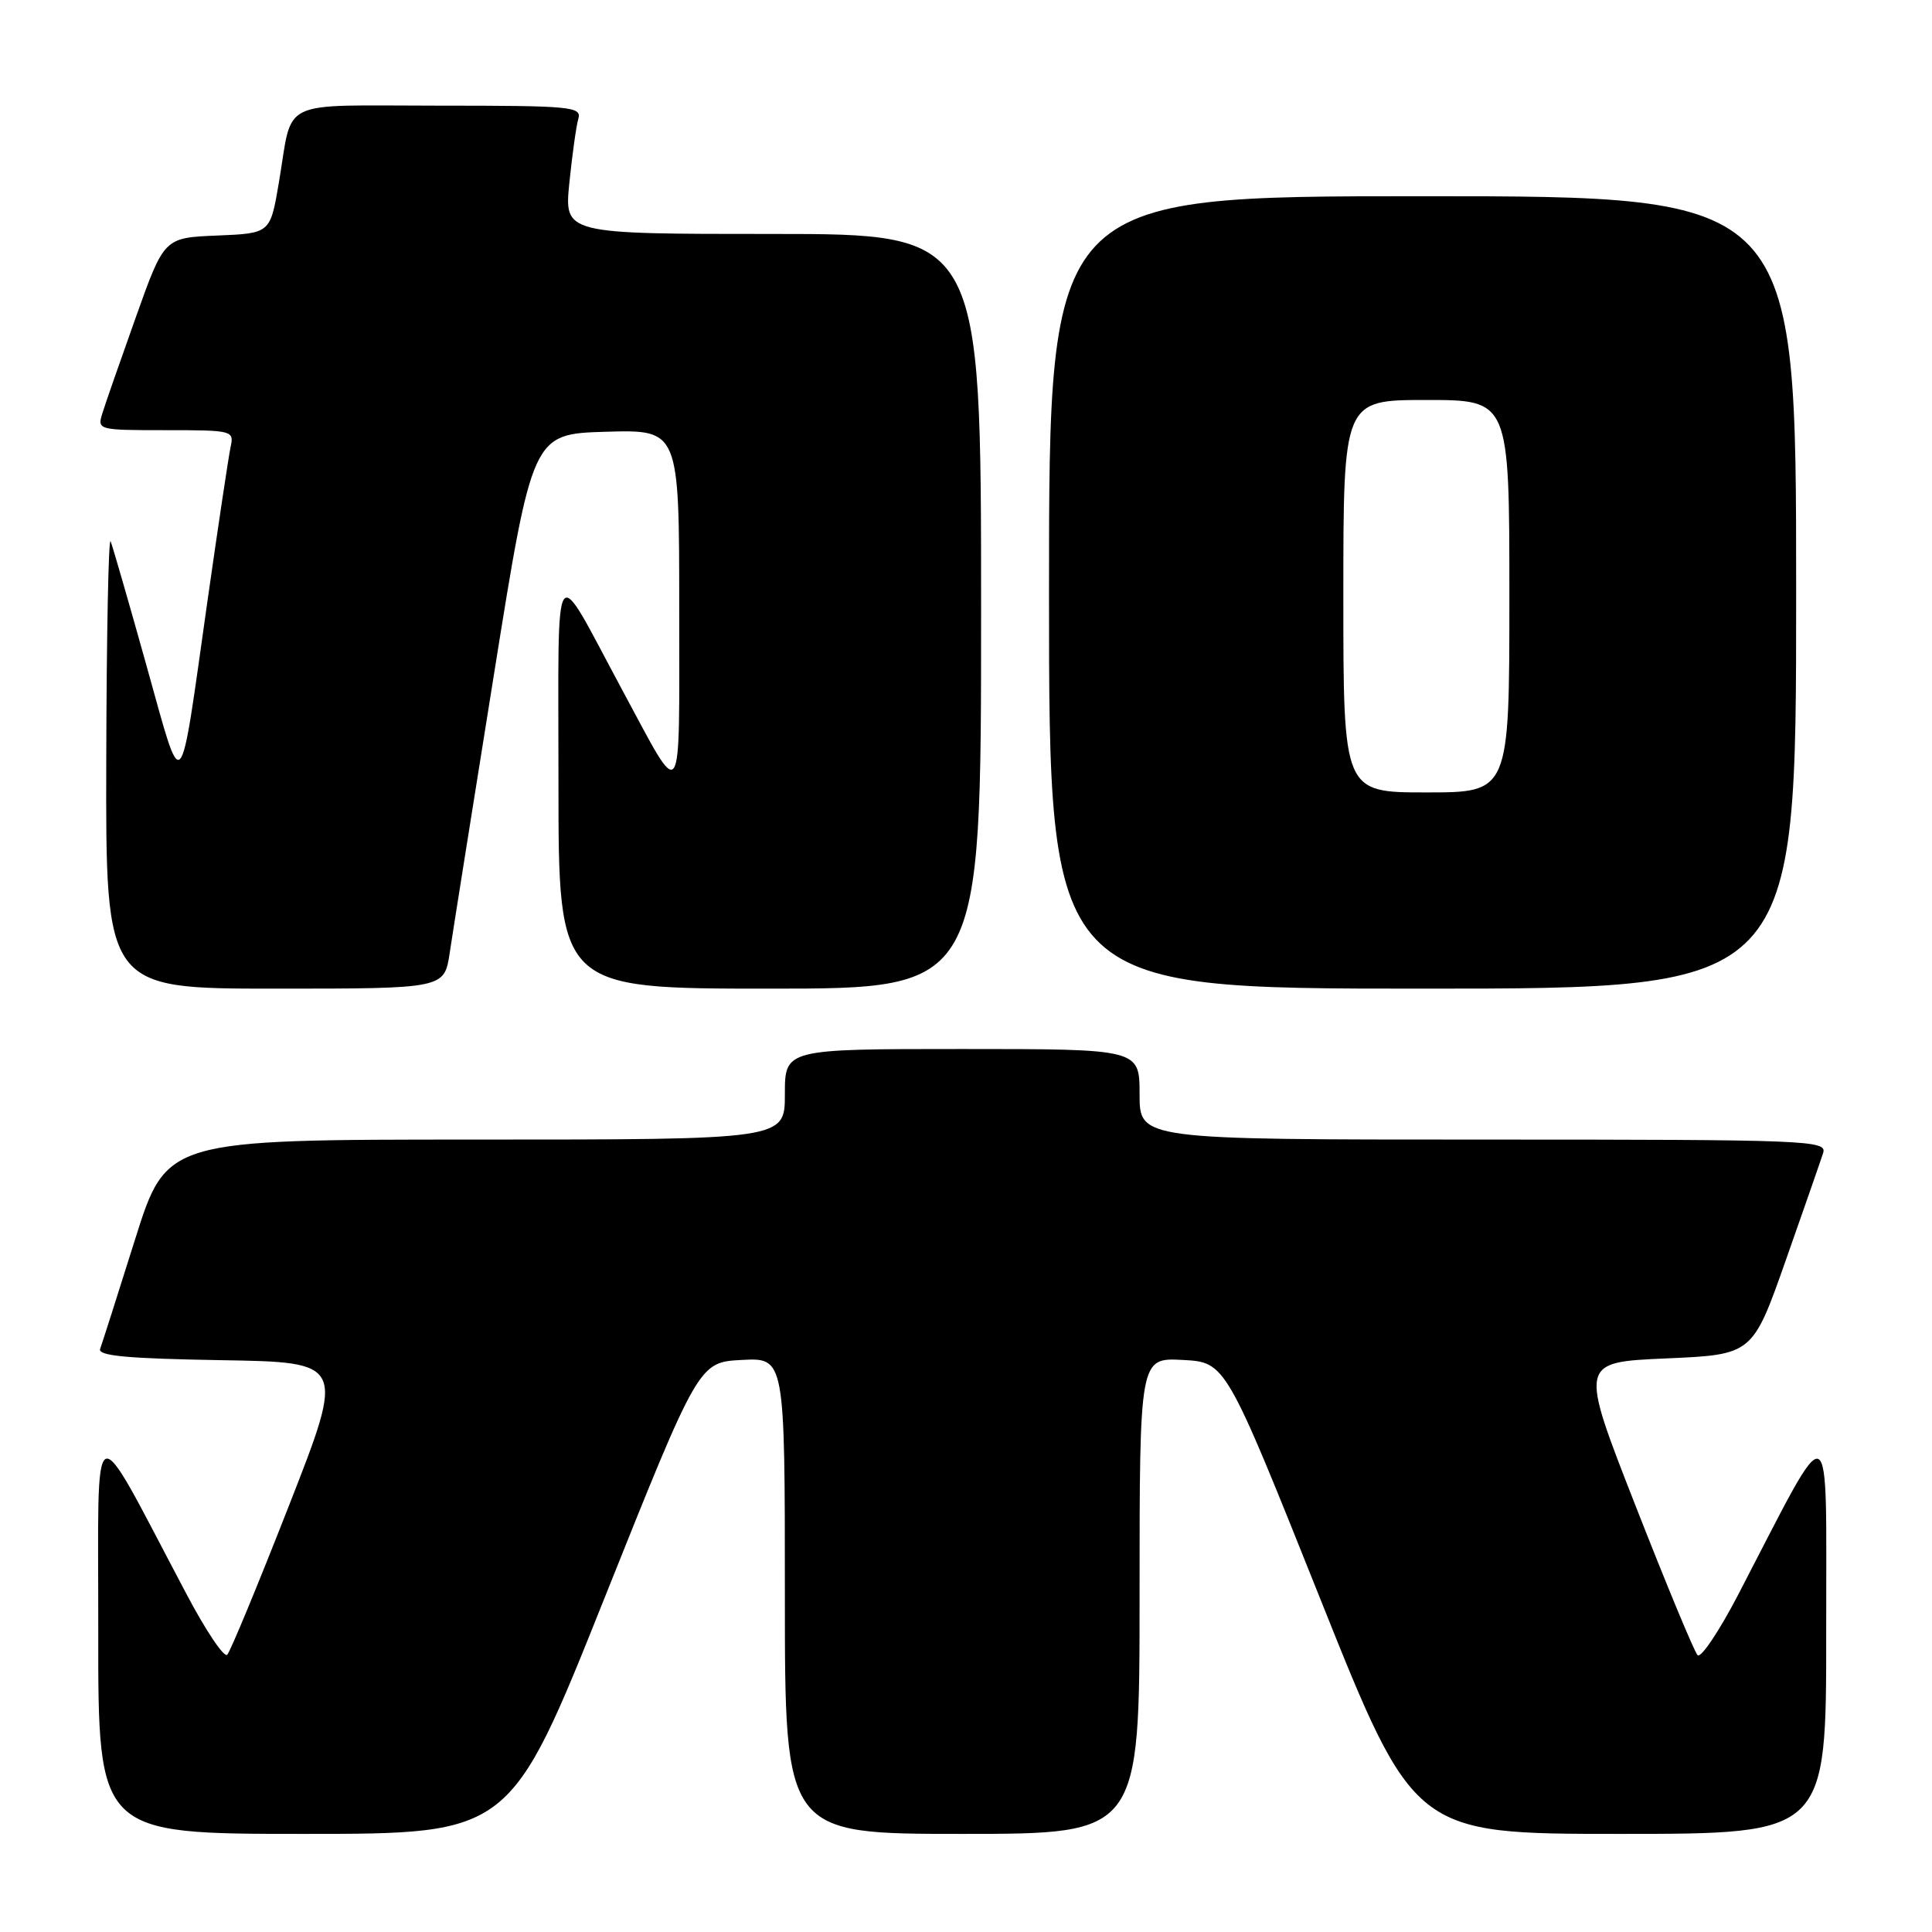 <?xml version="1.0" encoding="UTF-8" standalone="no"?>
<!DOCTYPE svg PUBLIC "-//W3C//DTD SVG 1.1//EN" "http://www.w3.org/Graphics/SVG/1.1/DTD/svg11.dtd" >
<svg xmlns="http://www.w3.org/2000/svg" xmlns:xlink="http://www.w3.org/1999/xlink" version="1.1" viewBox="0 0 256 256">
 <g >
 <path fill="currentColor"
d=" M 80.10 211.75 C 92.59 180.50 92.59 180.50 98.29 180.20 C 104.00 179.90 104.00 179.90 104.00 211.45 C 104.00 243.00 104.00 243.00 127.50 243.00 C 151.00 243.00 151.00 243.00 151.00 211.45 C 151.00 179.90 151.00 179.90 156.71 180.20 C 162.41 180.50 162.41 180.50 174.90 211.75 C 187.38 243.00 187.38 243.00 214.69 243.00 C 242.00 243.00 242.00 243.00 241.98 216.25 C 241.95 186.26 243.09 186.74 230.31 211.32 C 227.79 216.16 225.37 219.76 224.94 219.32 C 224.50 218.87 220.80 209.95 216.71 199.50 C 209.27 180.50 209.27 180.50 220.74 180.00 C 232.22 179.50 232.22 179.50 236.62 167.01 C 239.04 160.14 241.27 153.73 241.58 152.76 C 242.10 151.10 239.62 151.00 196.57 151.00 C 151.00 151.00 151.00 151.00 151.00 145.00 C 151.00 139.00 151.00 139.00 127.50 139.00 C 104.00 139.00 104.00 139.00 104.00 145.00 C 104.00 151.00 104.00 151.00 63.03 151.00 C 22.06 151.00 22.06 151.00 17.89 164.25 C 15.60 171.54 13.52 178.05 13.27 178.73 C 12.92 179.65 16.78 180.02 29.27 180.23 C 45.73 180.50 45.73 180.50 38.29 199.50 C 34.20 209.95 30.52 218.84 30.11 219.26 C 29.70 219.69 27.28 216.09 24.73 211.26 C 11.76 186.76 13.05 186.22 13.02 216.25 C 13.00 243.00 13.00 243.00 40.31 243.00 C 67.62 243.00 67.62 243.00 80.10 211.75 Z  M 59.59 126.25 C 59.98 123.64 62.61 107.10 65.43 89.50 C 70.55 57.50 70.55 57.50 80.28 57.21 C 90.00 56.93 90.00 56.93 90.00 80.69 C 90.00 107.42 90.60 106.55 82.49 91.50 C 73.08 74.02 74.01 72.68 74.00 103.75 C 74.00 131.00 74.00 131.00 102.00 131.00 C 130.00 131.00 130.00 131.00 130.00 81.00 C 130.00 31.00 130.00 31.00 102.38 31.00 C 74.77 31.00 74.77 31.00 75.44 24.25 C 75.82 20.54 76.35 16.71 76.63 15.75 C 77.10 14.13 75.76 14.00 58.13 14.00 C 36.55 14.00 38.87 12.88 36.95 24.21 C 35.81 30.92 35.81 30.92 28.78 31.21 C 21.75 31.50 21.75 31.50 18.01 42.00 C 15.95 47.78 13.95 53.51 13.57 54.75 C 12.87 56.97 12.99 57.00 21.95 57.00 C 30.85 57.00 31.03 57.05 30.55 59.25 C 30.29 60.49 28.92 69.60 27.51 79.50 C 23.69 106.45 24.33 105.76 19.42 88.23 C 17.08 79.84 14.93 72.41 14.66 71.73 C 14.38 71.05 14.12 84.11 14.08 100.75 C 14.00 131.00 14.00 131.00 36.44 131.00 C 58.88 131.00 58.88 131.00 59.59 126.25 Z  M 238.00 78.50 C 238.00 26.00 238.00 26.00 188.50 26.00 C 139.00 26.00 139.00 26.00 139.00 78.50 C 139.00 131.00 139.00 131.00 188.50 131.00 C 238.00 131.00 238.00 131.00 238.00 78.50 Z  M 178.00 79.00 C 178.00 53.00 178.00 53.00 189.00 53.00 C 200.00 53.00 200.00 53.00 200.00 79.00 C 200.00 105.00 200.00 105.00 189.00 105.00 C 178.00 105.00 178.00 105.00 178.00 79.00 Z "/>
</g>
</svg>
